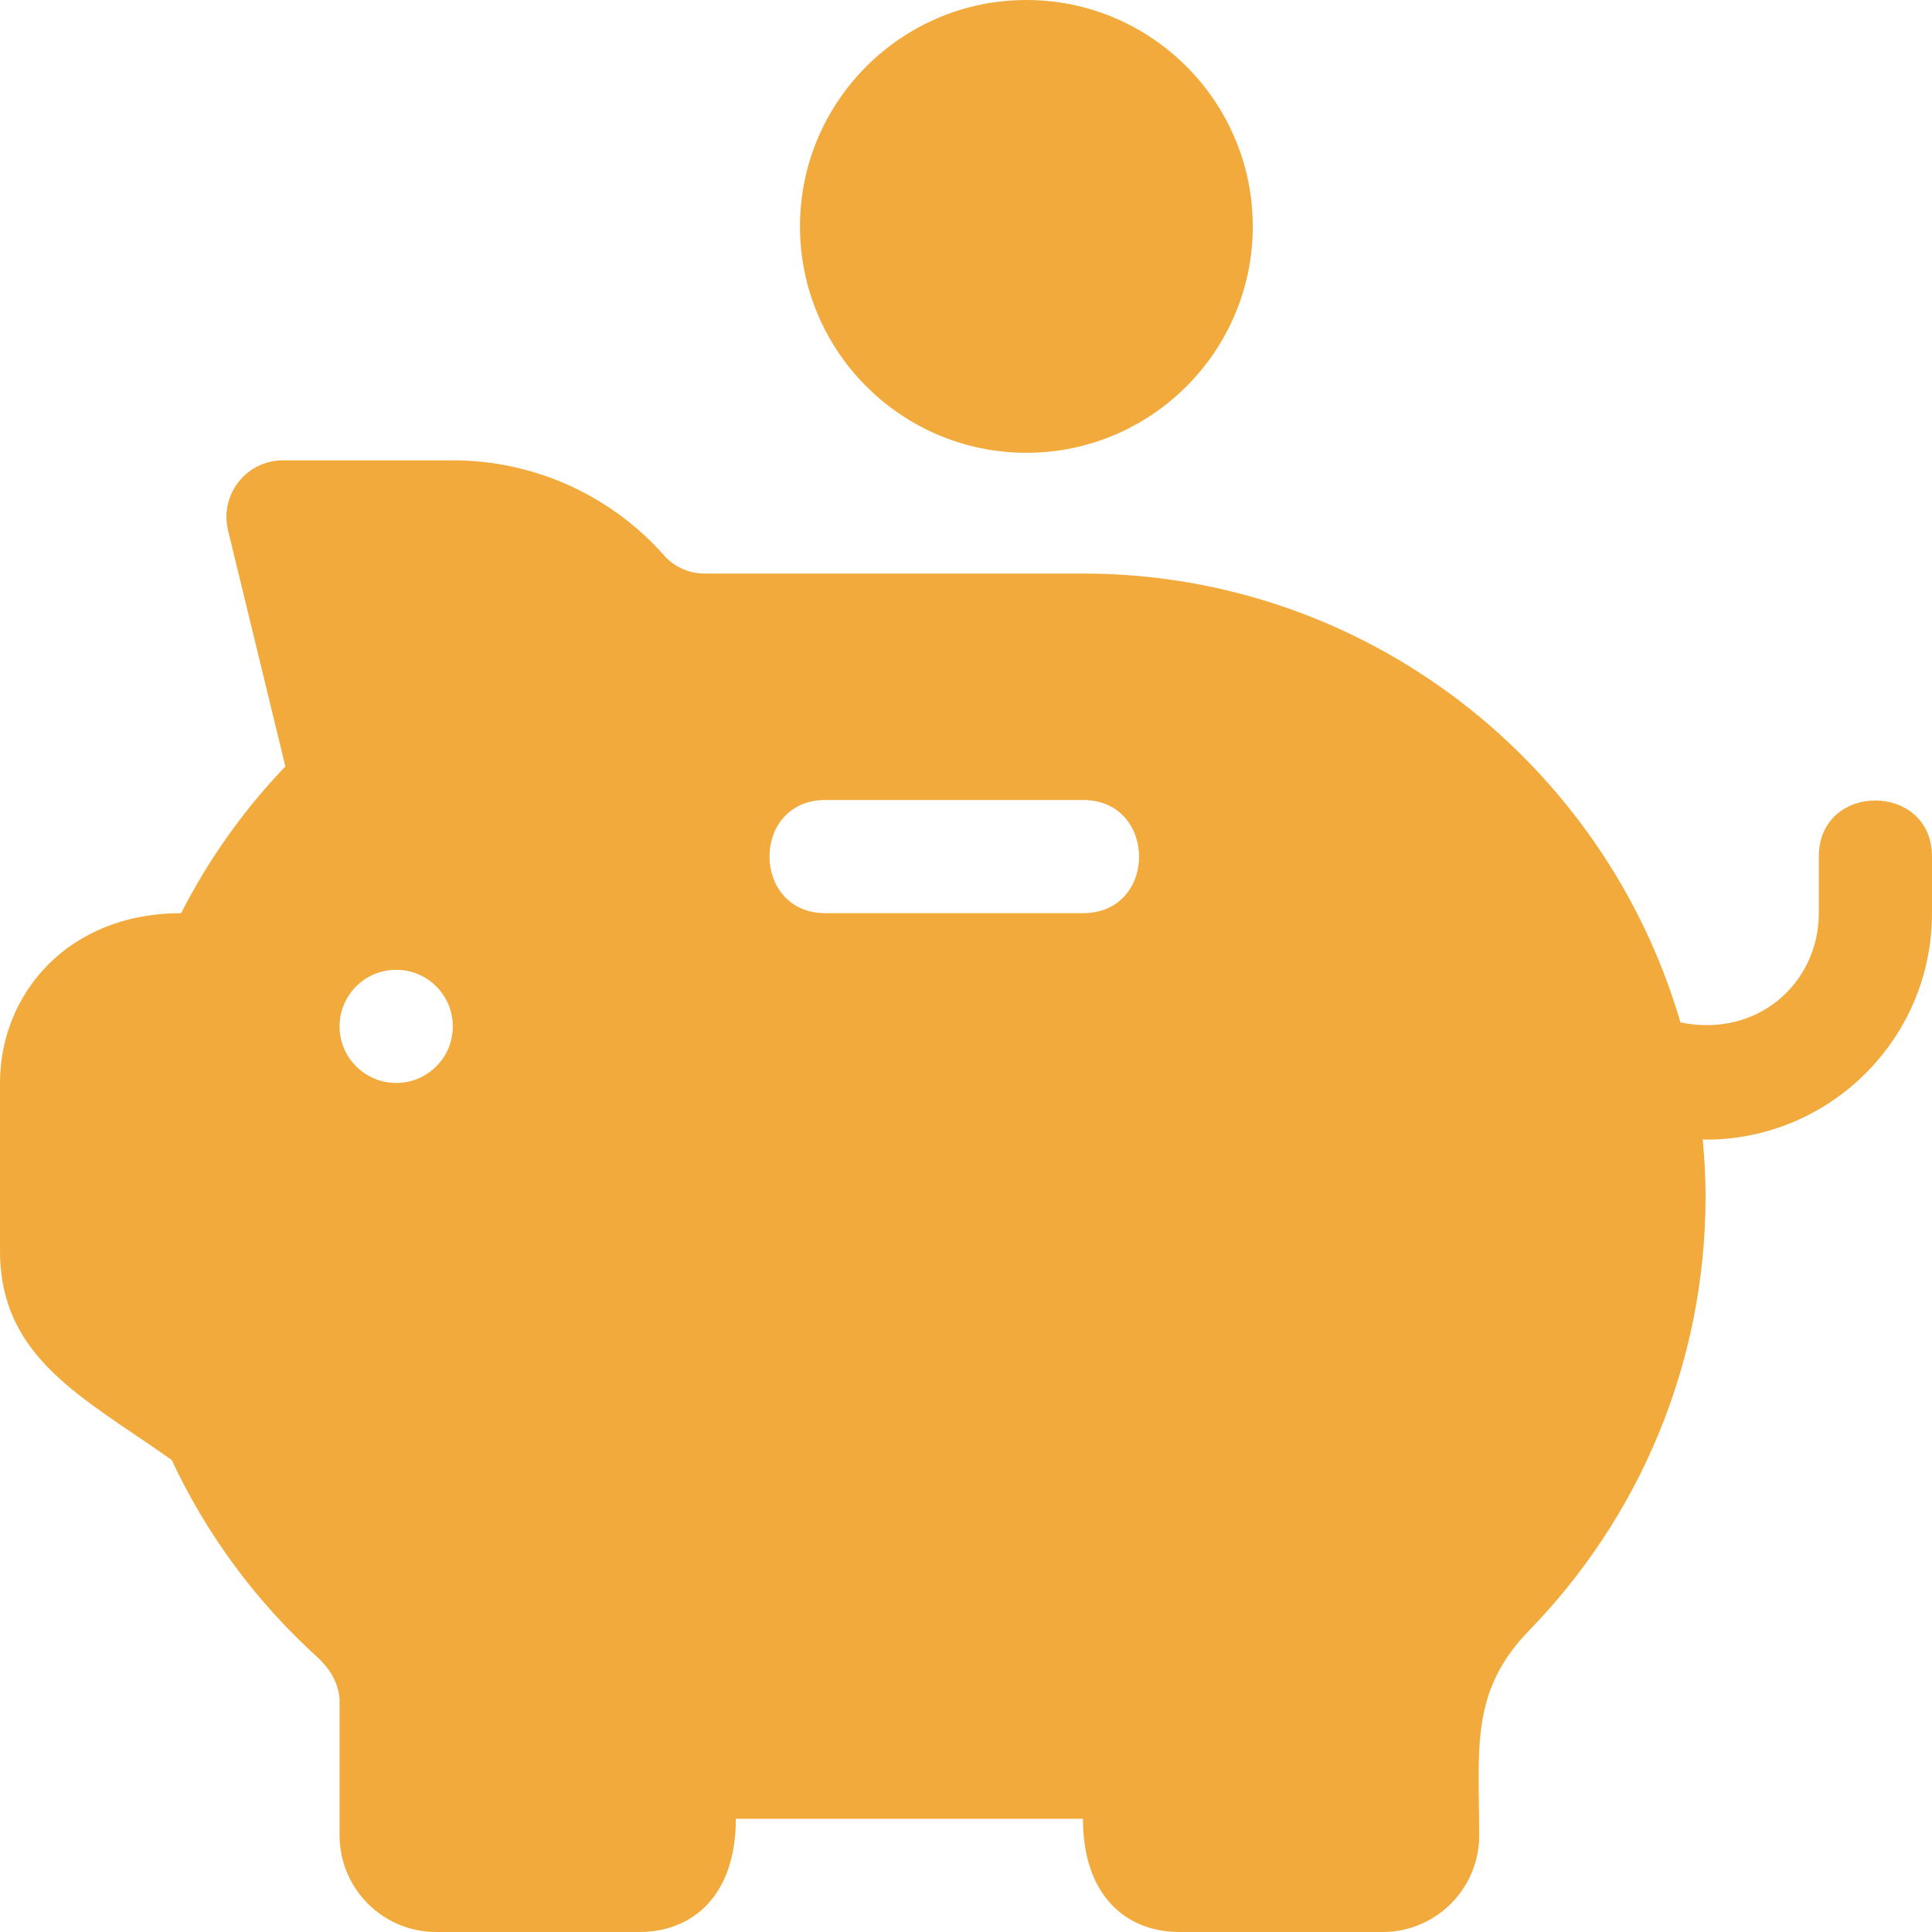 <svg width="30" height="30" viewBox="0 0 30 30" fill="none" xmlns="http://www.w3.org/2000/svg">
<g clip-path="url(#clip0_1807_12)">
<path d="M15.938 0C13.999 0 12.422 1.577 12.422 3.516C12.422 5.455 13.999 7.031 15.938 7.031C17.876 7.031 19.453 5.455 19.453 3.516C19.453 1.577 17.876 0 15.938 0Z" fill="#F3AA3C"/>
<path d="M28.242 13.301V14.18C28.242 15.267 27.289 16.122 26.094 15.876C24.922 11.855 21.21 8.906 16.816 8.906H10.944C10.7 8.906 10.47 8.804 10.313 8.626C9.483 7.687 8.288 7.148 7.031 7.148H4.395C3.825 7.148 3.407 7.681 3.541 8.235L4.431 11.901C3.78 12.581 3.238 13.345 2.812 14.18C1.052 14.18 0 15.435 0 16.816V19.421C0 21.09 1.292 21.699 2.666 22.67C3.21 23.833 3.97 24.862 4.928 25.733C5.057 25.85 5.273 26.096 5.273 26.428V28.501C5.273 29.328 5.946 30 6.772 30H9.927C10.749 30 11.426 29.444 11.426 28.242H16.816C16.816 29.444 17.493 30 18.315 30H21.47C22.297 30 22.969 29.328 22.969 28.501C22.969 27.173 22.818 26.268 23.745 25.317C25.446 23.569 26.484 21.185 26.484 18.574C26.484 18.276 26.466 17.982 26.44 17.691C26.456 17.691 26.473 17.696 26.489 17.696C28.415 17.696 30 16.13 30 14.18V13.301C30 12.142 28.242 12.137 28.242 13.301ZM6.152 16.816C5.667 16.816 5.273 16.423 5.273 15.938C5.273 15.452 5.667 15.059 6.152 15.059C6.638 15.059 7.031 15.452 7.031 15.938C7.031 16.423 6.638 16.816 6.152 16.816ZM16.816 14.18H12.819C11.661 14.18 11.656 12.422 12.819 12.422H16.816C17.975 12.422 17.98 14.18 16.816 14.18Z" fill="#F3AA3C"/>
</g>
<defs>
<clipPath id="clip0_1807_12">
<rect width="30" height="30" fill="white"/>
</clipPath>
</defs>
</svg>

